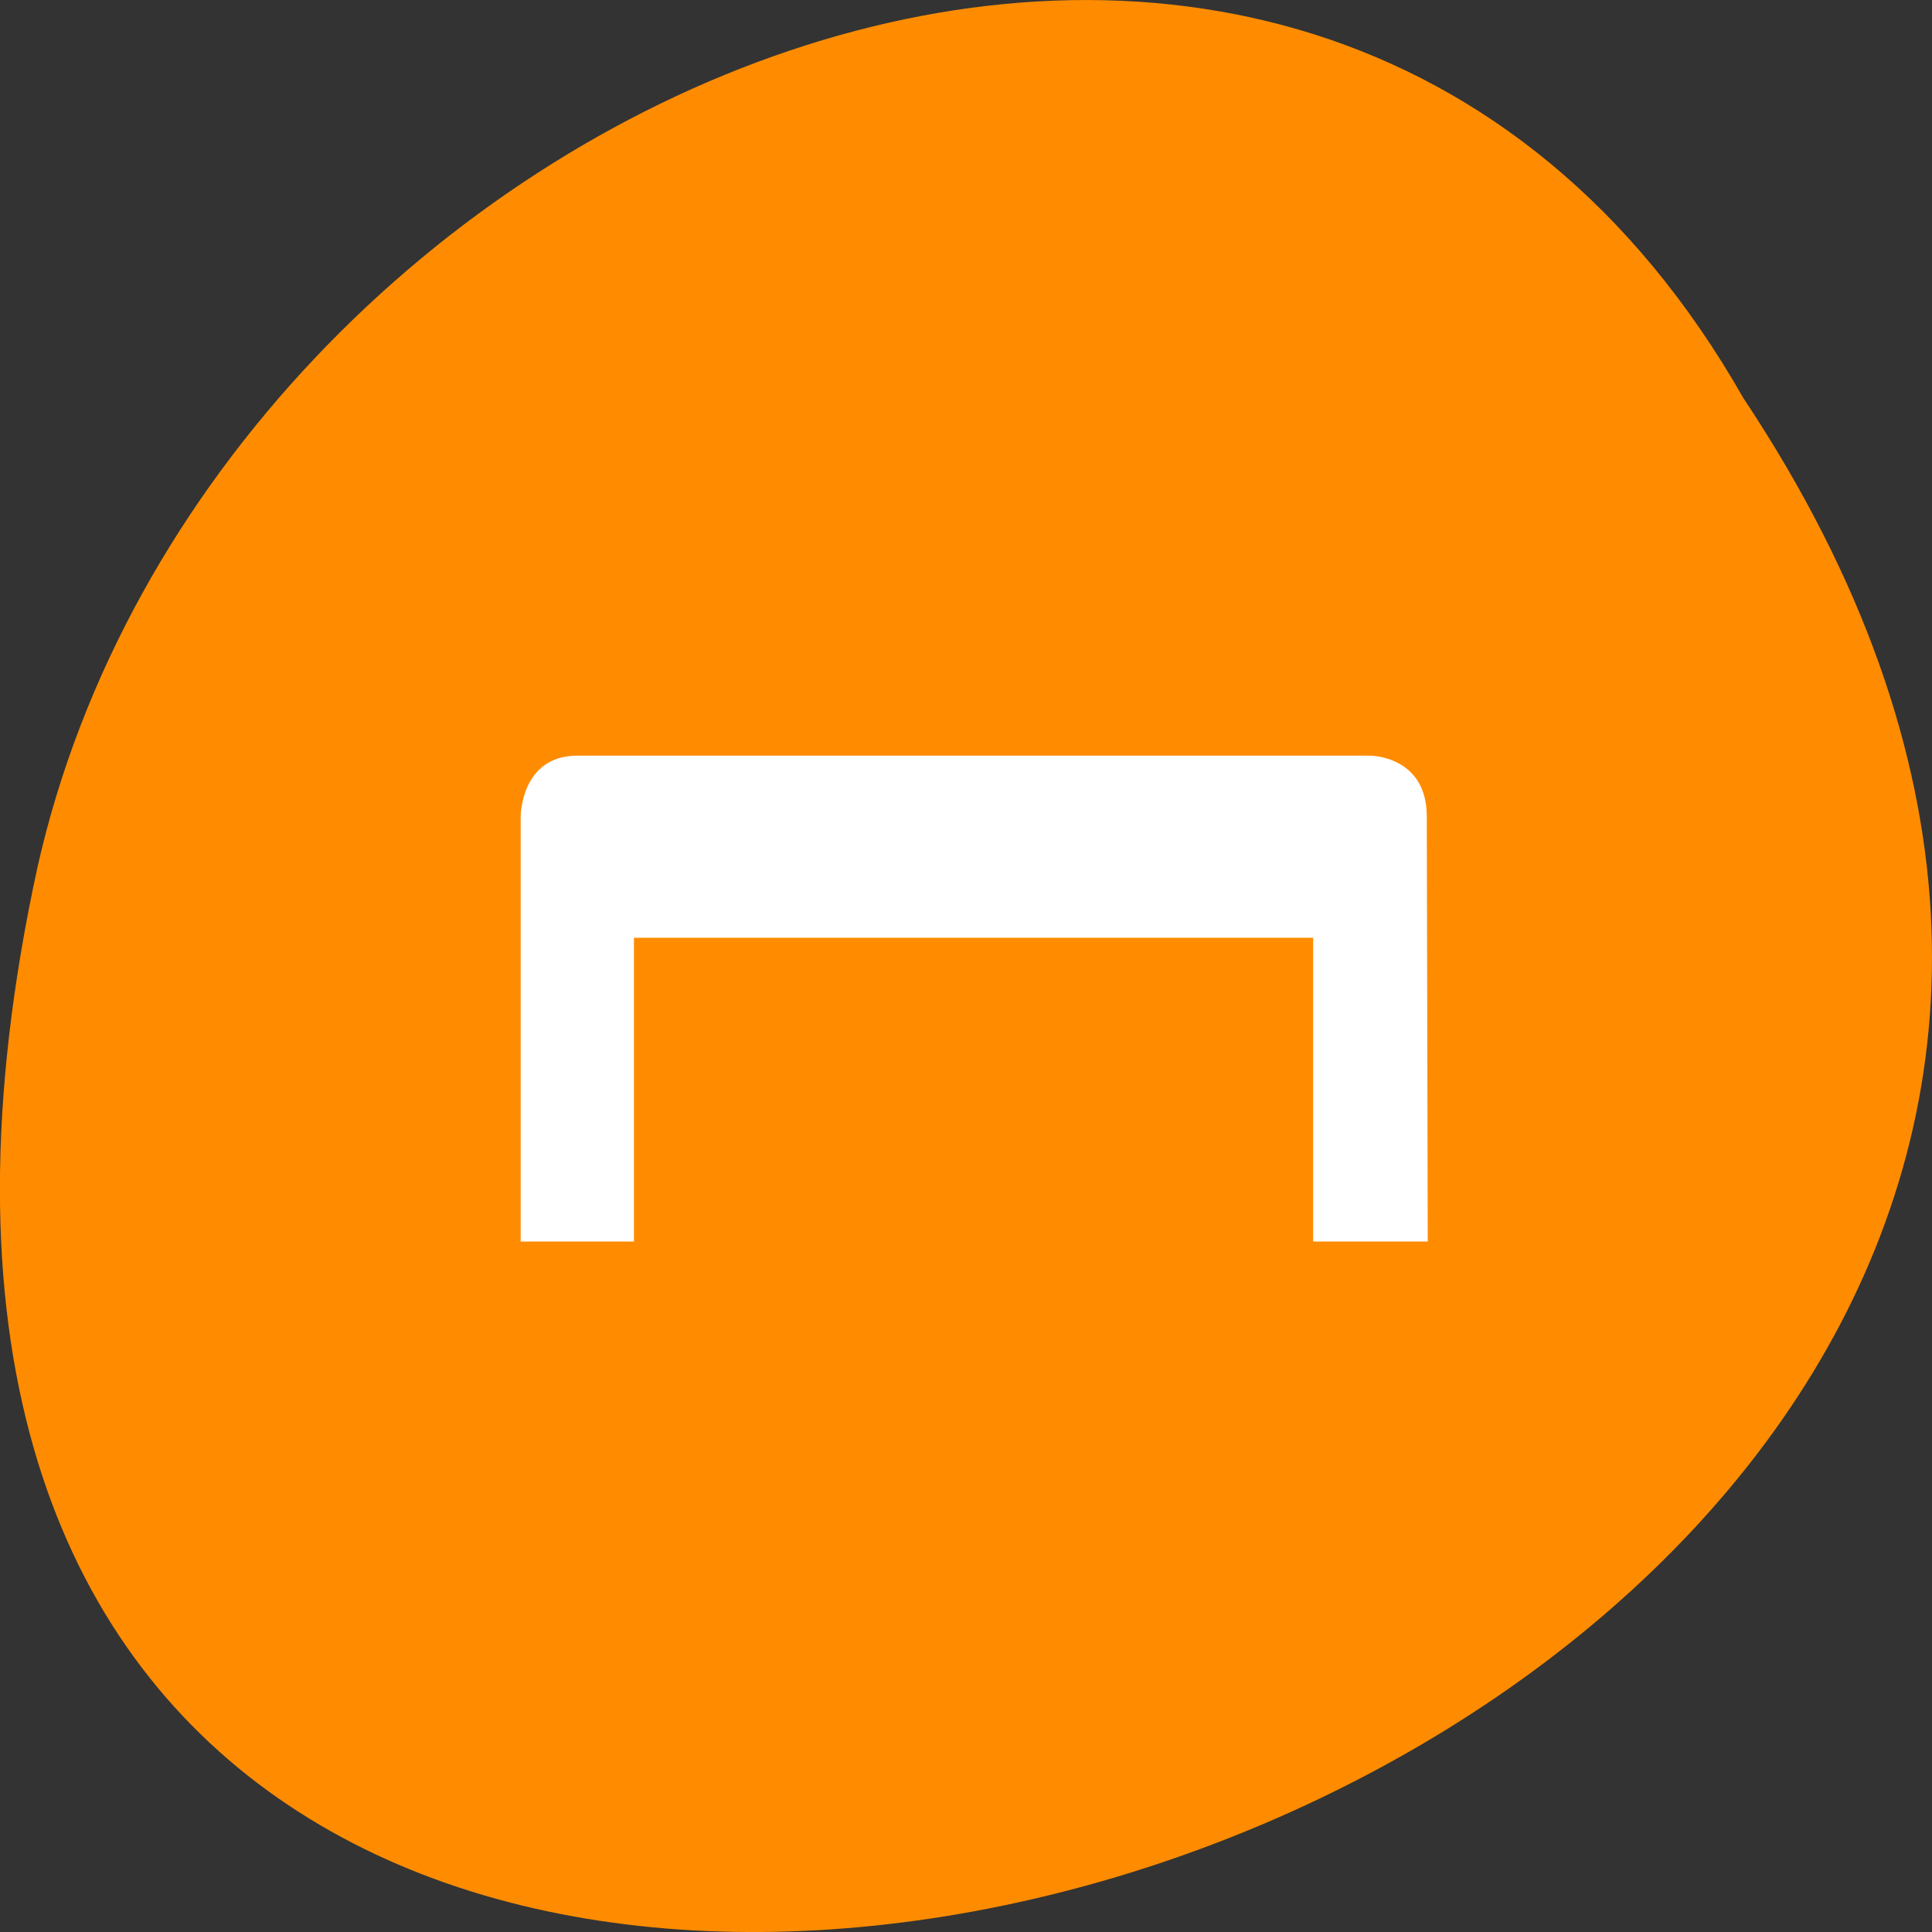 <svg xmlns="http://www.w3.org/2000/svg" viewBox="0 0 16 16"><rect x="0" y="0" width="16" height="16" fill="#333333" stroke="none"/><g style="fill:#ff8c00"><path d="m 14.438 3.297 c 8 12.031 -17.504 19.438 -14.129 3.891 c 1.441 -6.426 10.465 -10.328 14.129 -3.891"/><path d="m 12.438 7.656 c 0 0.008 0 0.016 -0.004 0.027 c -0.004 0.09 -0.043 0.176 -0.105 0.223 l -1.789 1.305 l -1.793 1.305 c -0.066 0.047 -0.152 0.047 -0.215 0 c -0.066 -0.047 -0.109 -0.141 -0.109 -0.238 v -1.453 h -4.074 c -0.27 0 -0.488 -0.219 -0.488 -0.492 v -1.328 c 0 -0.27 0.219 -0.492 0.488 -0.492 h 4.074 v -1.453 c 0 -0.094 0.043 -0.188 0.109 -0.234 c 0.062 -0.051 0.148 -0.051 0.215 -0.004 l 1.793 1.309 l 1.789 1.301 c 0.062 0.047 0.105 0.137 0.109 0.227"/></g><path d="m 4.781 6.258 c -0.469 0 -0.469 0.504 -0.469 0.504 v 3.52 h 0.938 v -2.516 h 5.625 v 2.516 h 0.949 l -0.008 -3.52 c 0 -0.504 -0.469 -0.504 -0.469 -0.504" style="fill:#fff"/></svg>